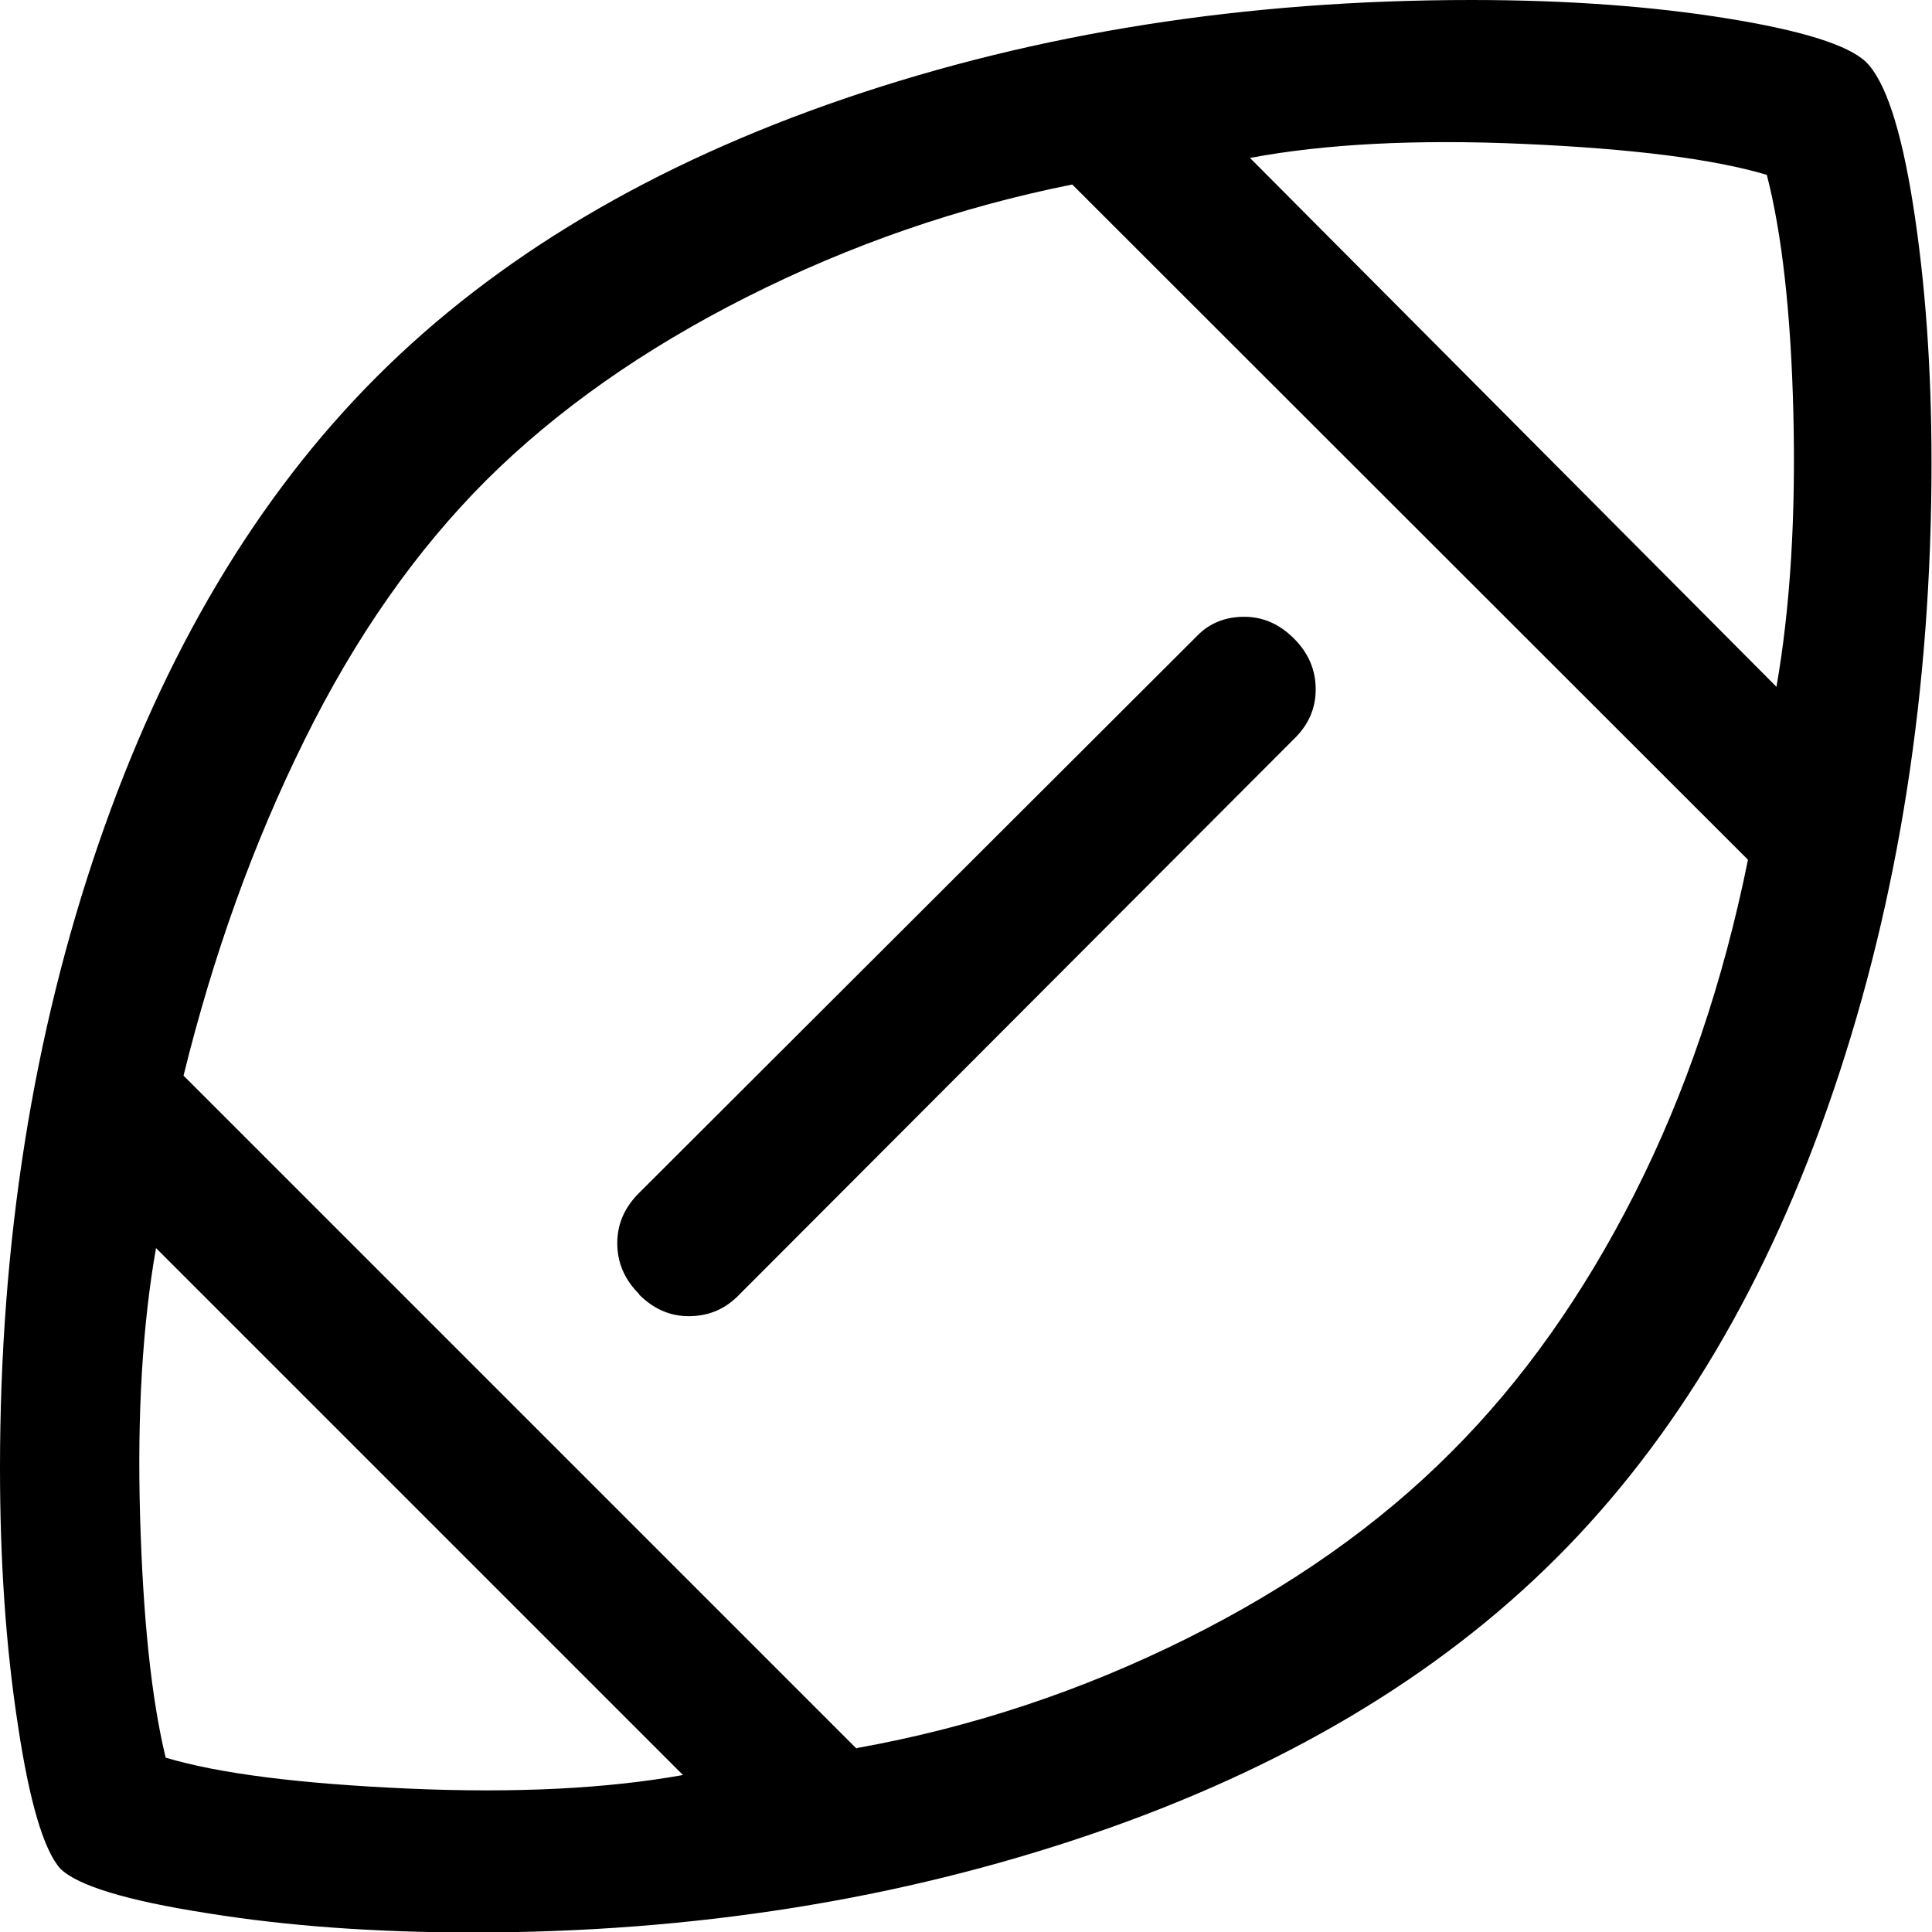 <?xml version="1.0" encoding="UTF-8"?>
<svg id="Capa_1" data-name="Capa 1" xmlns="http://www.w3.org/2000/svg" viewBox="0 0 40 40">
  <defs>
    <style>
      .cls-1 {
        fill: none;
      }
    </style>
  </defs>
  <rect class="cls-1" x="0" width="40" height="40"/>
  <path d="m14.14,36.75L3.23,25.84c-.28,1.59-.39,3.44-.33,5.54.06,2.1.23,3.77.53,5.01,1.1.33,2.77.54,5.01.64,2.24.1,4.14,0,5.7-.28Zm3.61-.56c2.39-.43,4.66-1.19,6.81-2.26,2.15-1.07,3.99-2.36,5.5-3.88,1.46-1.46,2.72-3.24,3.78-5.33,1.06-2.09,1.84-4.4,2.35-6.92L22.2,3.82c-2.35.47-4.6,1.25-6.74,2.33-2.14,1.08-3.93,2.34-5.39,3.79-1.45,1.45-2.71,3.24-3.77,5.39-1.06,2.14-1.89,4.46-2.5,6.94,0,0,13.93,13.93,13.93,13.93Zm-4.52-9.4c-.3-.3-.45-.65-.45-1.05,0-.4.15-.74.45-1.04l11.55-11.53c.26-.27.59-.4.98-.4s.73.15,1.03.45c.3.3.45.65.45,1.05s-.15.74-.45,1.03l-11.53,11.55c-.28.27-.61.4-1,.4s-.73-.15-1.03-.45Zm23.55-12.57c.29-1.67.4-3.55.35-5.65-.05-2.1-.24-3.75-.55-4.95-1.11-.33-2.78-.54-5.02-.64-2.24-.1-4.14,0-5.68.29l10.91,10.96Zm-26.97,25.79c-2.01,0-3.85-.13-5.52-.4-1.67-.26-2.68-.57-3.04-.92-.34-.38-.64-1.37-.88-2.98C.12,34.09,0,32.32,0,30.39,0,25.74.68,21.43,2.04,17.47c1.36-3.96,3.28-7.19,5.76-9.67,2.48-2.48,5.71-4.4,9.69-5.76,3.98-1.36,8.3-2.04,12.97-2.04,1.98,0,3.74.13,5.29.38,1.55.25,2.51.55,2.88.9.4.39.73,1.38.98,2.97.25,1.59.38,3.37.38,5.33,0,4.69-.68,9.03-2.03,13-1.35,3.98-3.26,7.2-5.73,9.67-2.47,2.47-5.69,4.38-9.65,5.73s-8.23,2.03-12.79,2.03Z"/>
</svg>